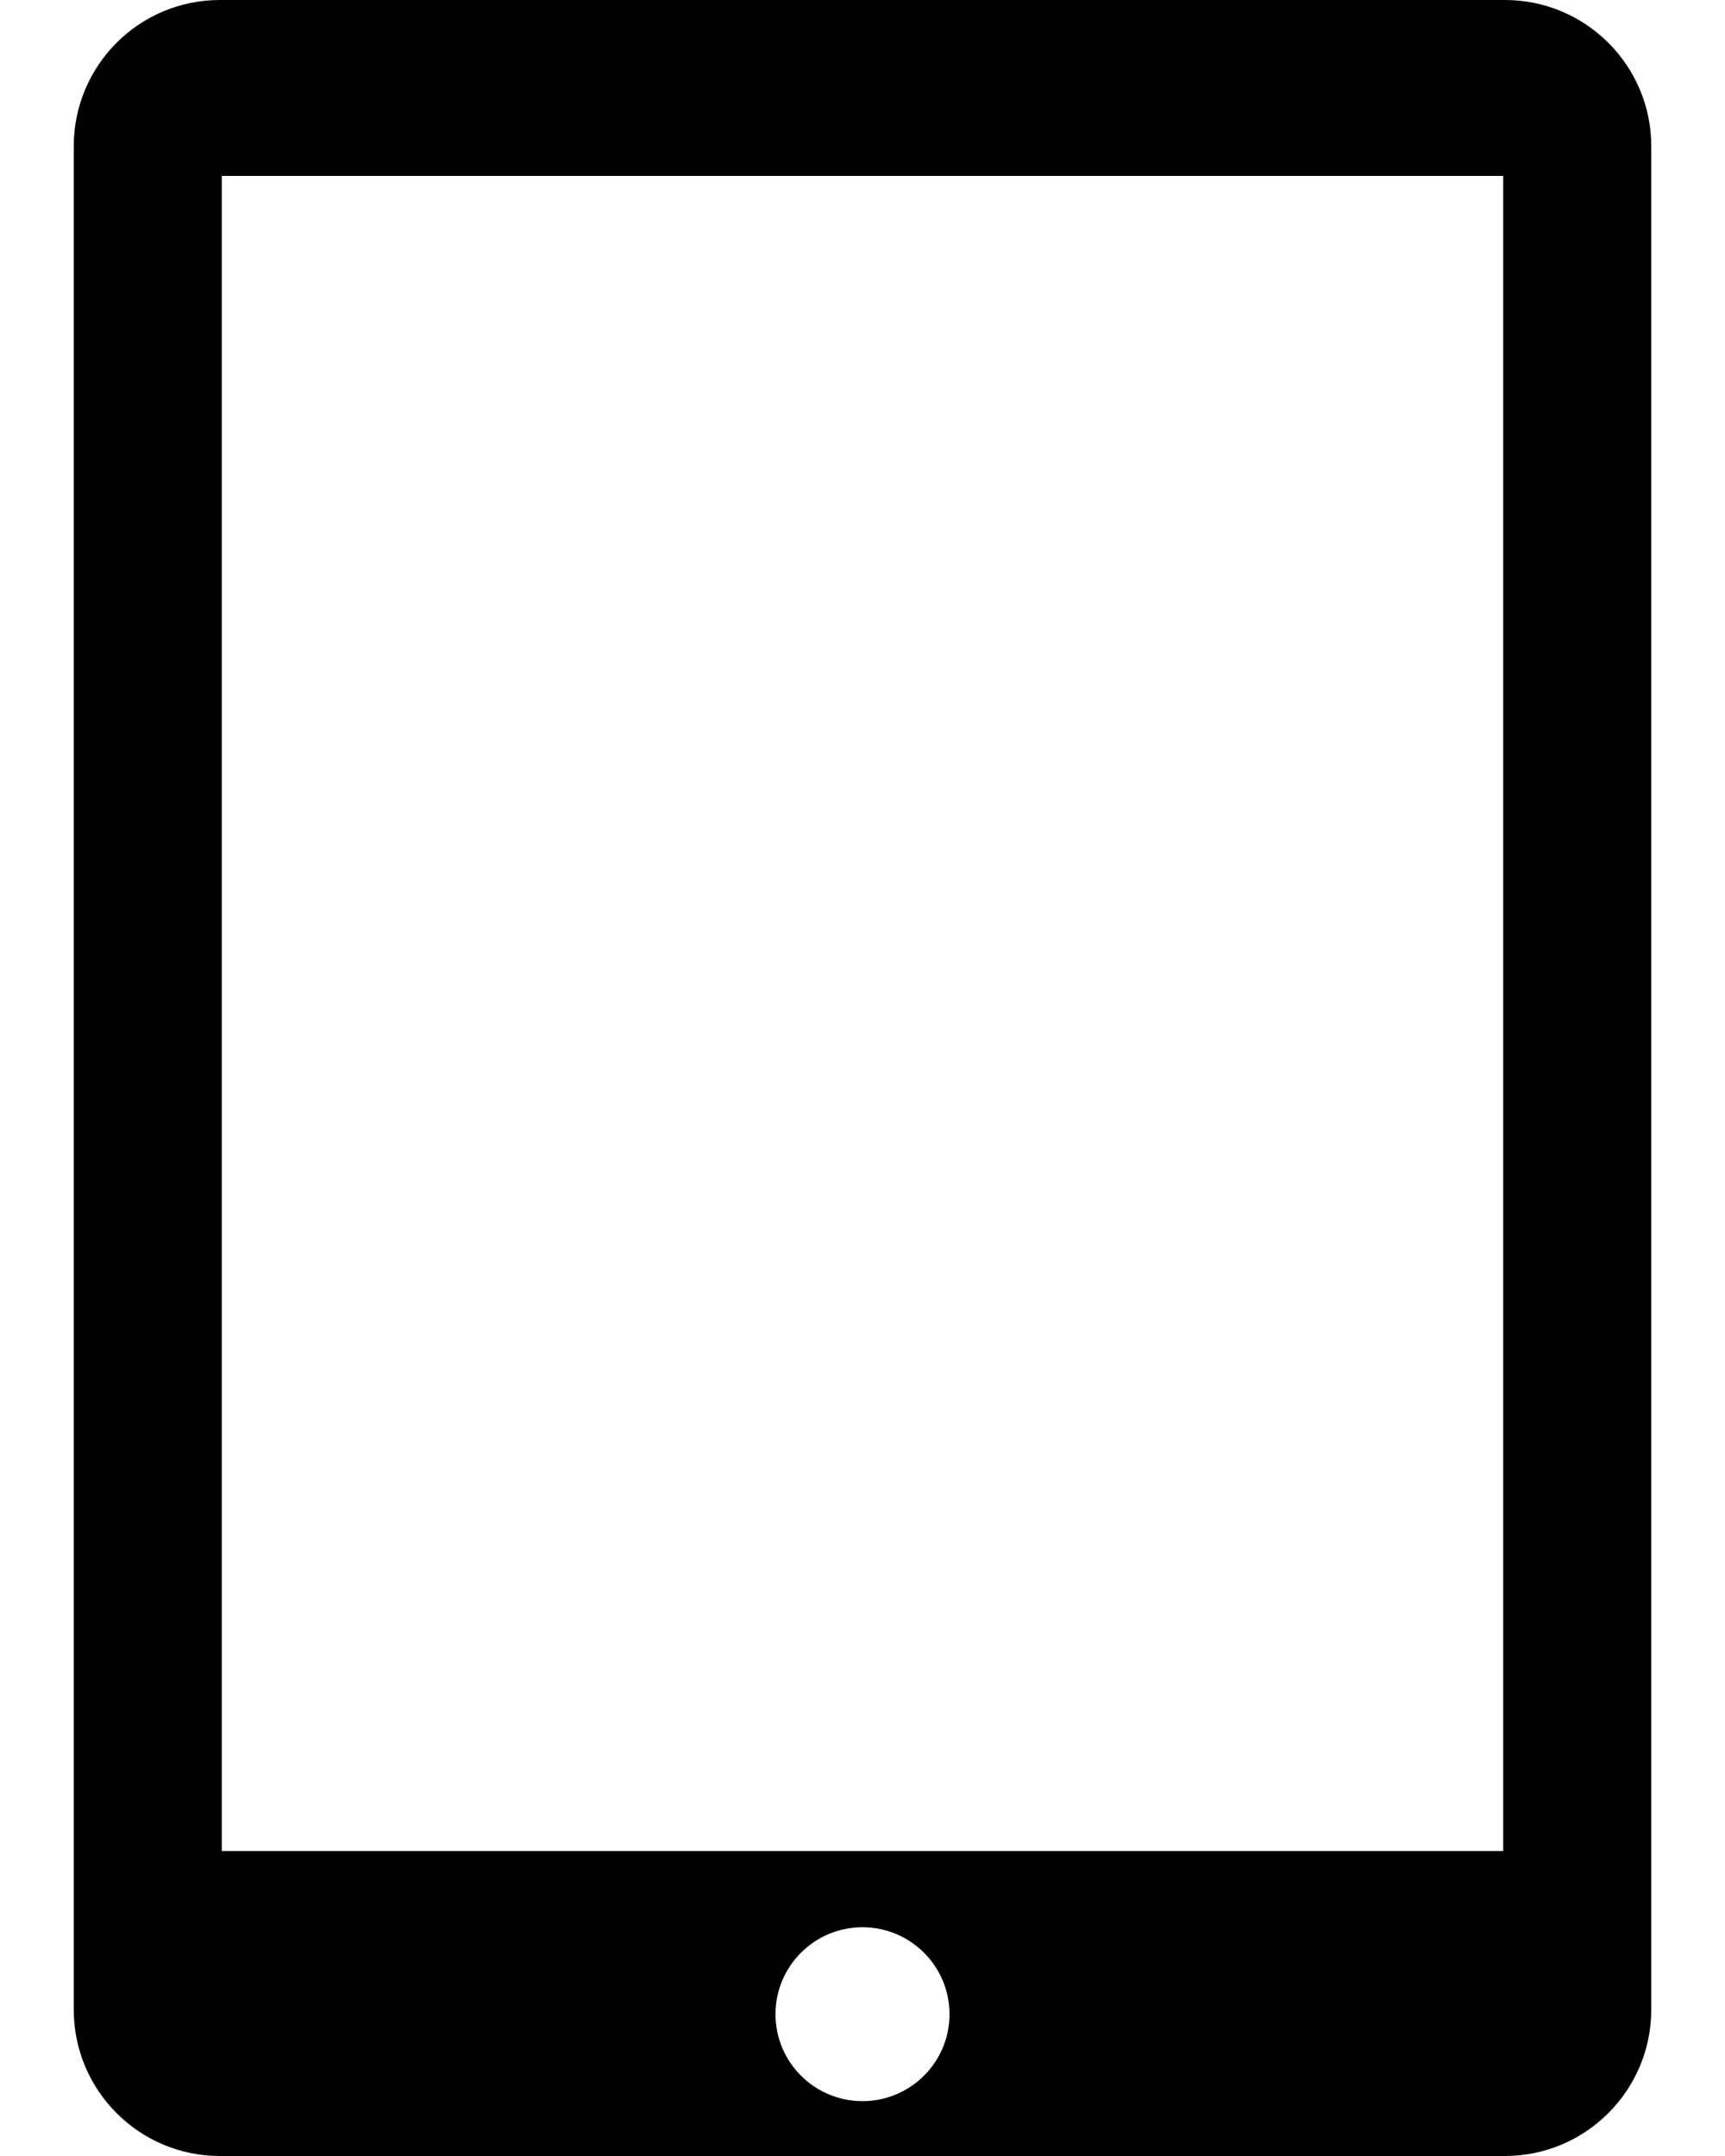 <svg xmlns="http://www.w3.org/2000/svg" width="16" height="20" fill="none" viewBox="0 0 16 20"><path fill="currentColor" d="M13.959 0H2.04C1.289 0 0.684 0.608 0.684 1.358V18.642C0.684 19.39 1.289 20 2.04 20H13.959C14.708 20 15.316 19.391 15.316 18.642V1.358C15.317 0.608 14.708 0 13.959 0ZM8 19.491C7.554 19.491 7.193 19.13 7.193 18.685C7.193 18.239 7.554 17.878 8 17.878C8.445 17.878 8.807 18.239 8.807 18.685C8.807 19.13 8.445 19.491 8 19.491ZM13.943 17.171H2.057V1.632H13.943V17.171Z"/></svg>